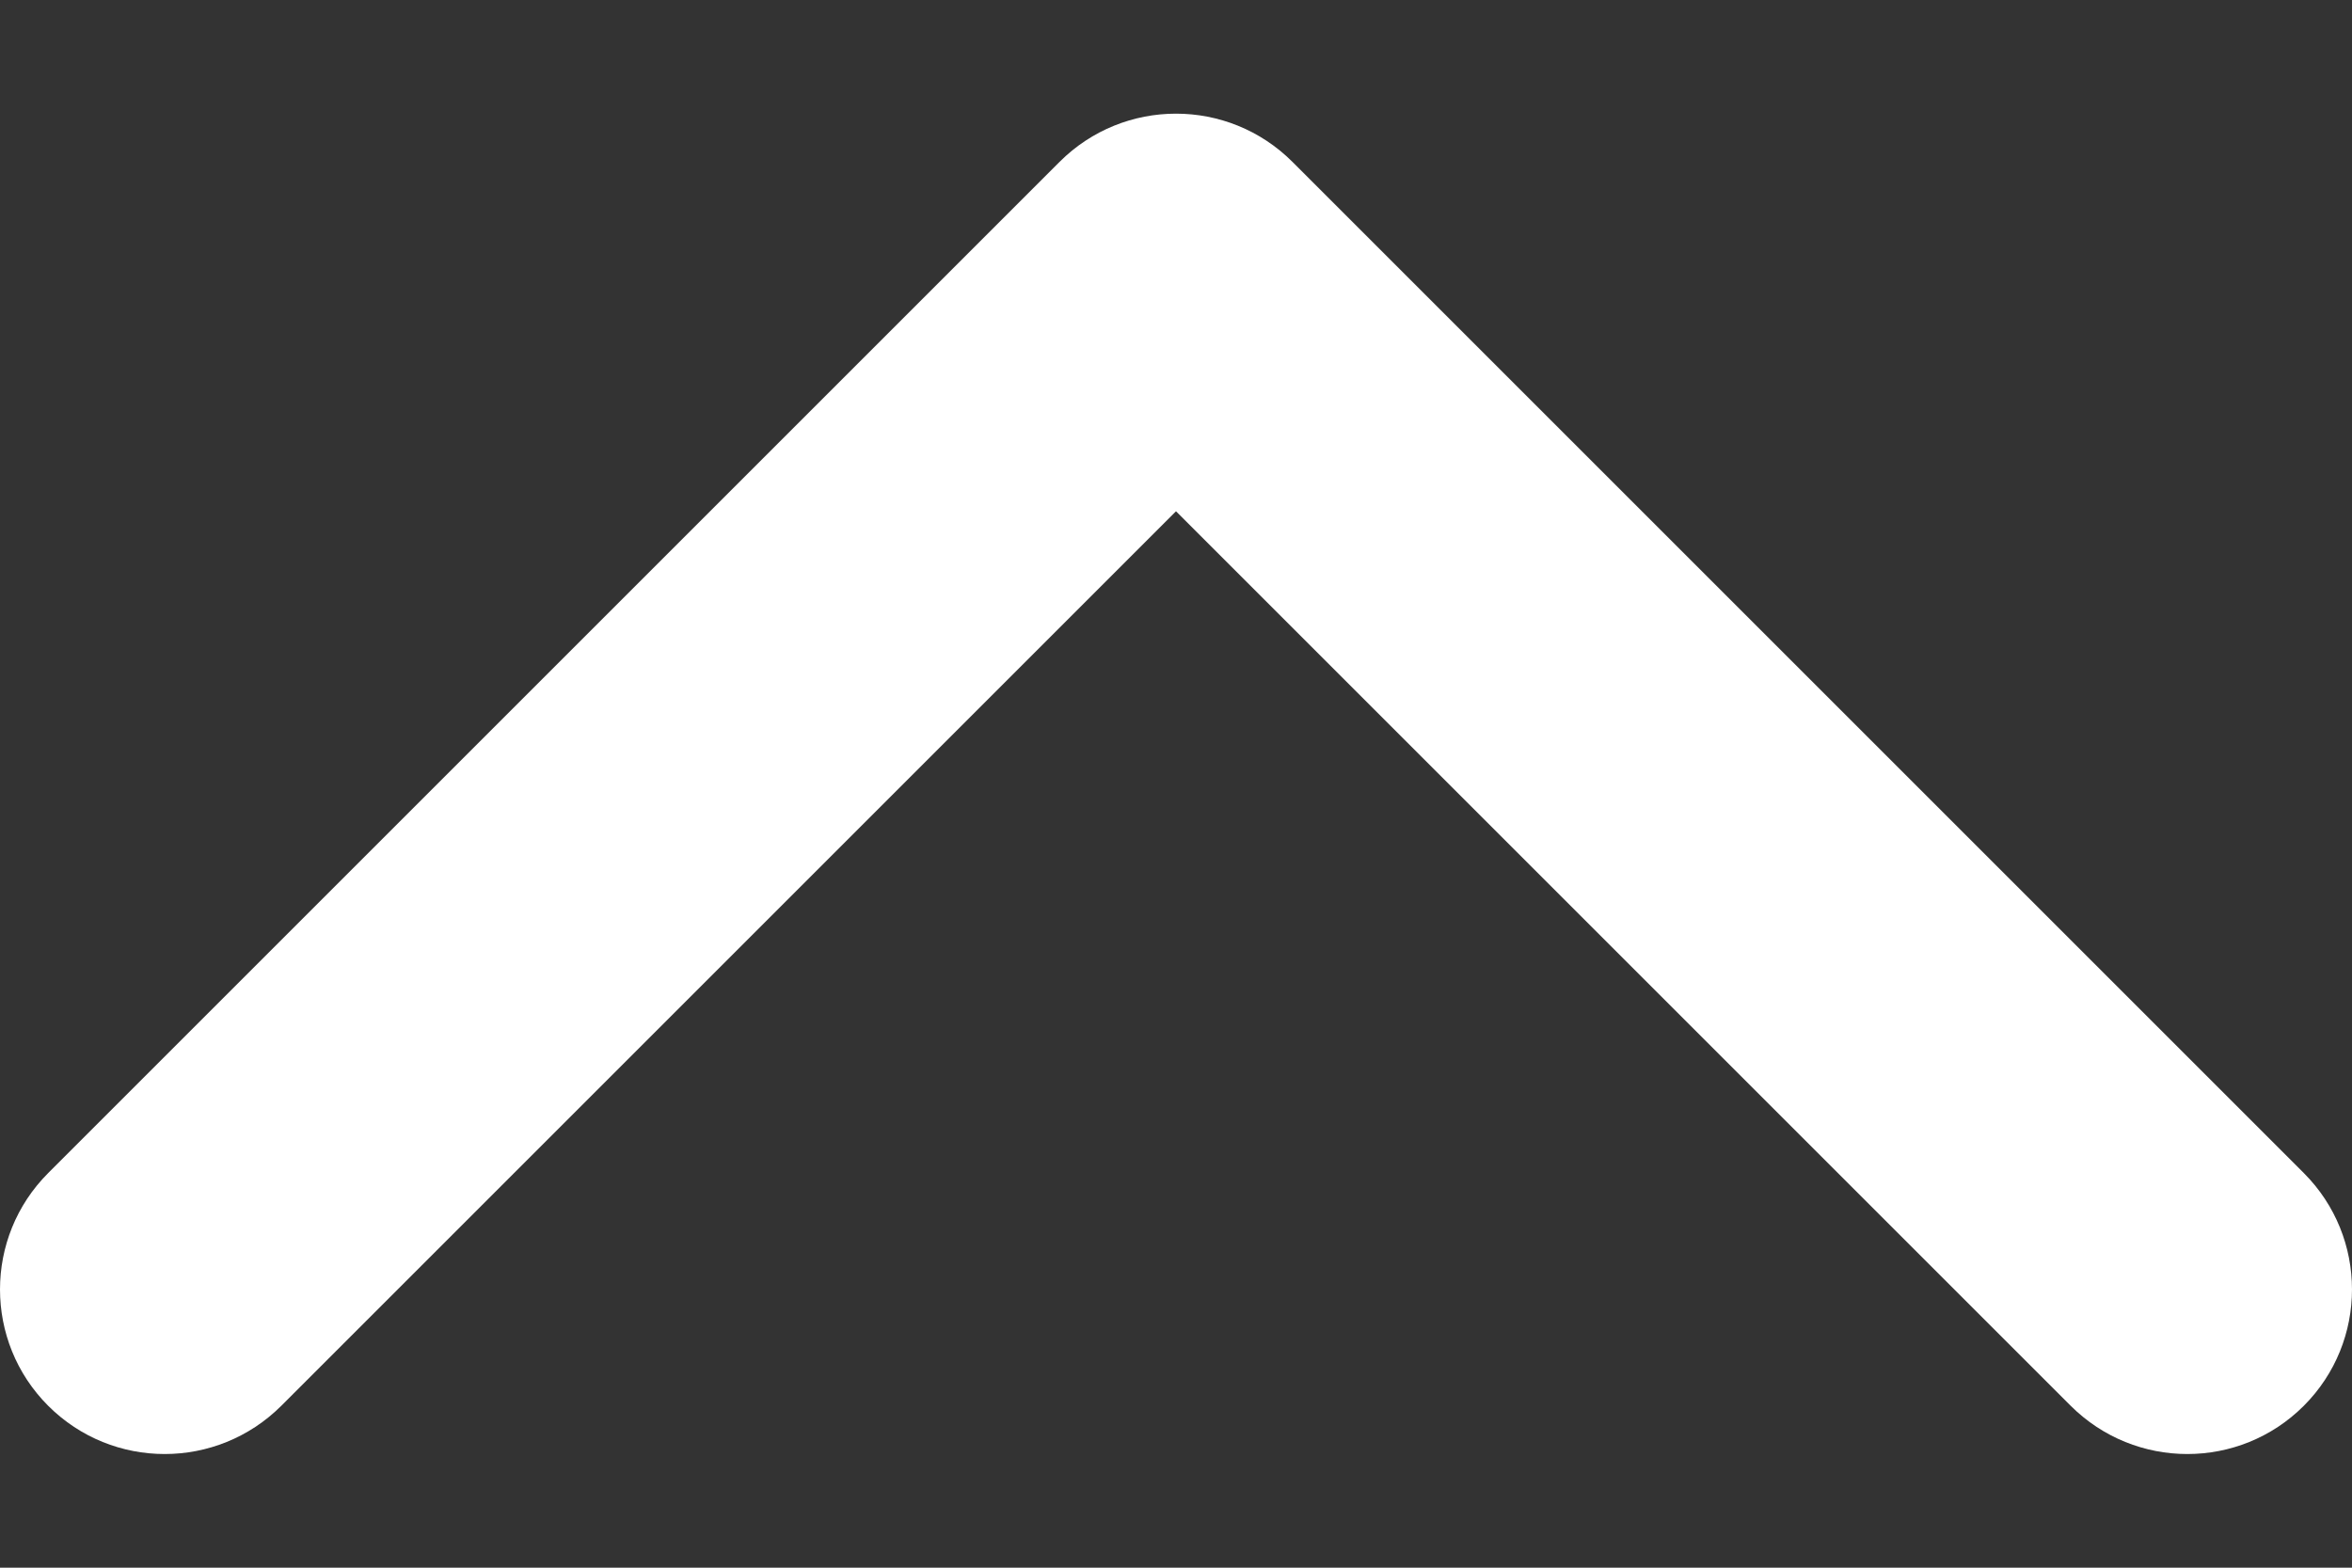 <svg width="12" height="8" viewBox="0 0 12 8" fill="none" xmlns="http://www.w3.org/2000/svg">
<rect x="0" y="0" width="12" height="8" fill="#333333" stroke="none"/>
<path d="M6 0.58C6.215 0.58 6.43 0.662 6.594 0.826L11.754 5.986C12.082 6.314 12.082 6.846 11.754 7.174C11.426 7.502 10.894 7.502 10.565 7.174L6 2.609L1.435 7.174C1.106 7.502 0.574 7.502 0.246 7.174C-0.082 6.846 -0.082 6.314 0.246 5.986L5.406 0.826C5.57 0.662 5.785 0.58 6 0.58Z" fill="white"/>
</svg>

